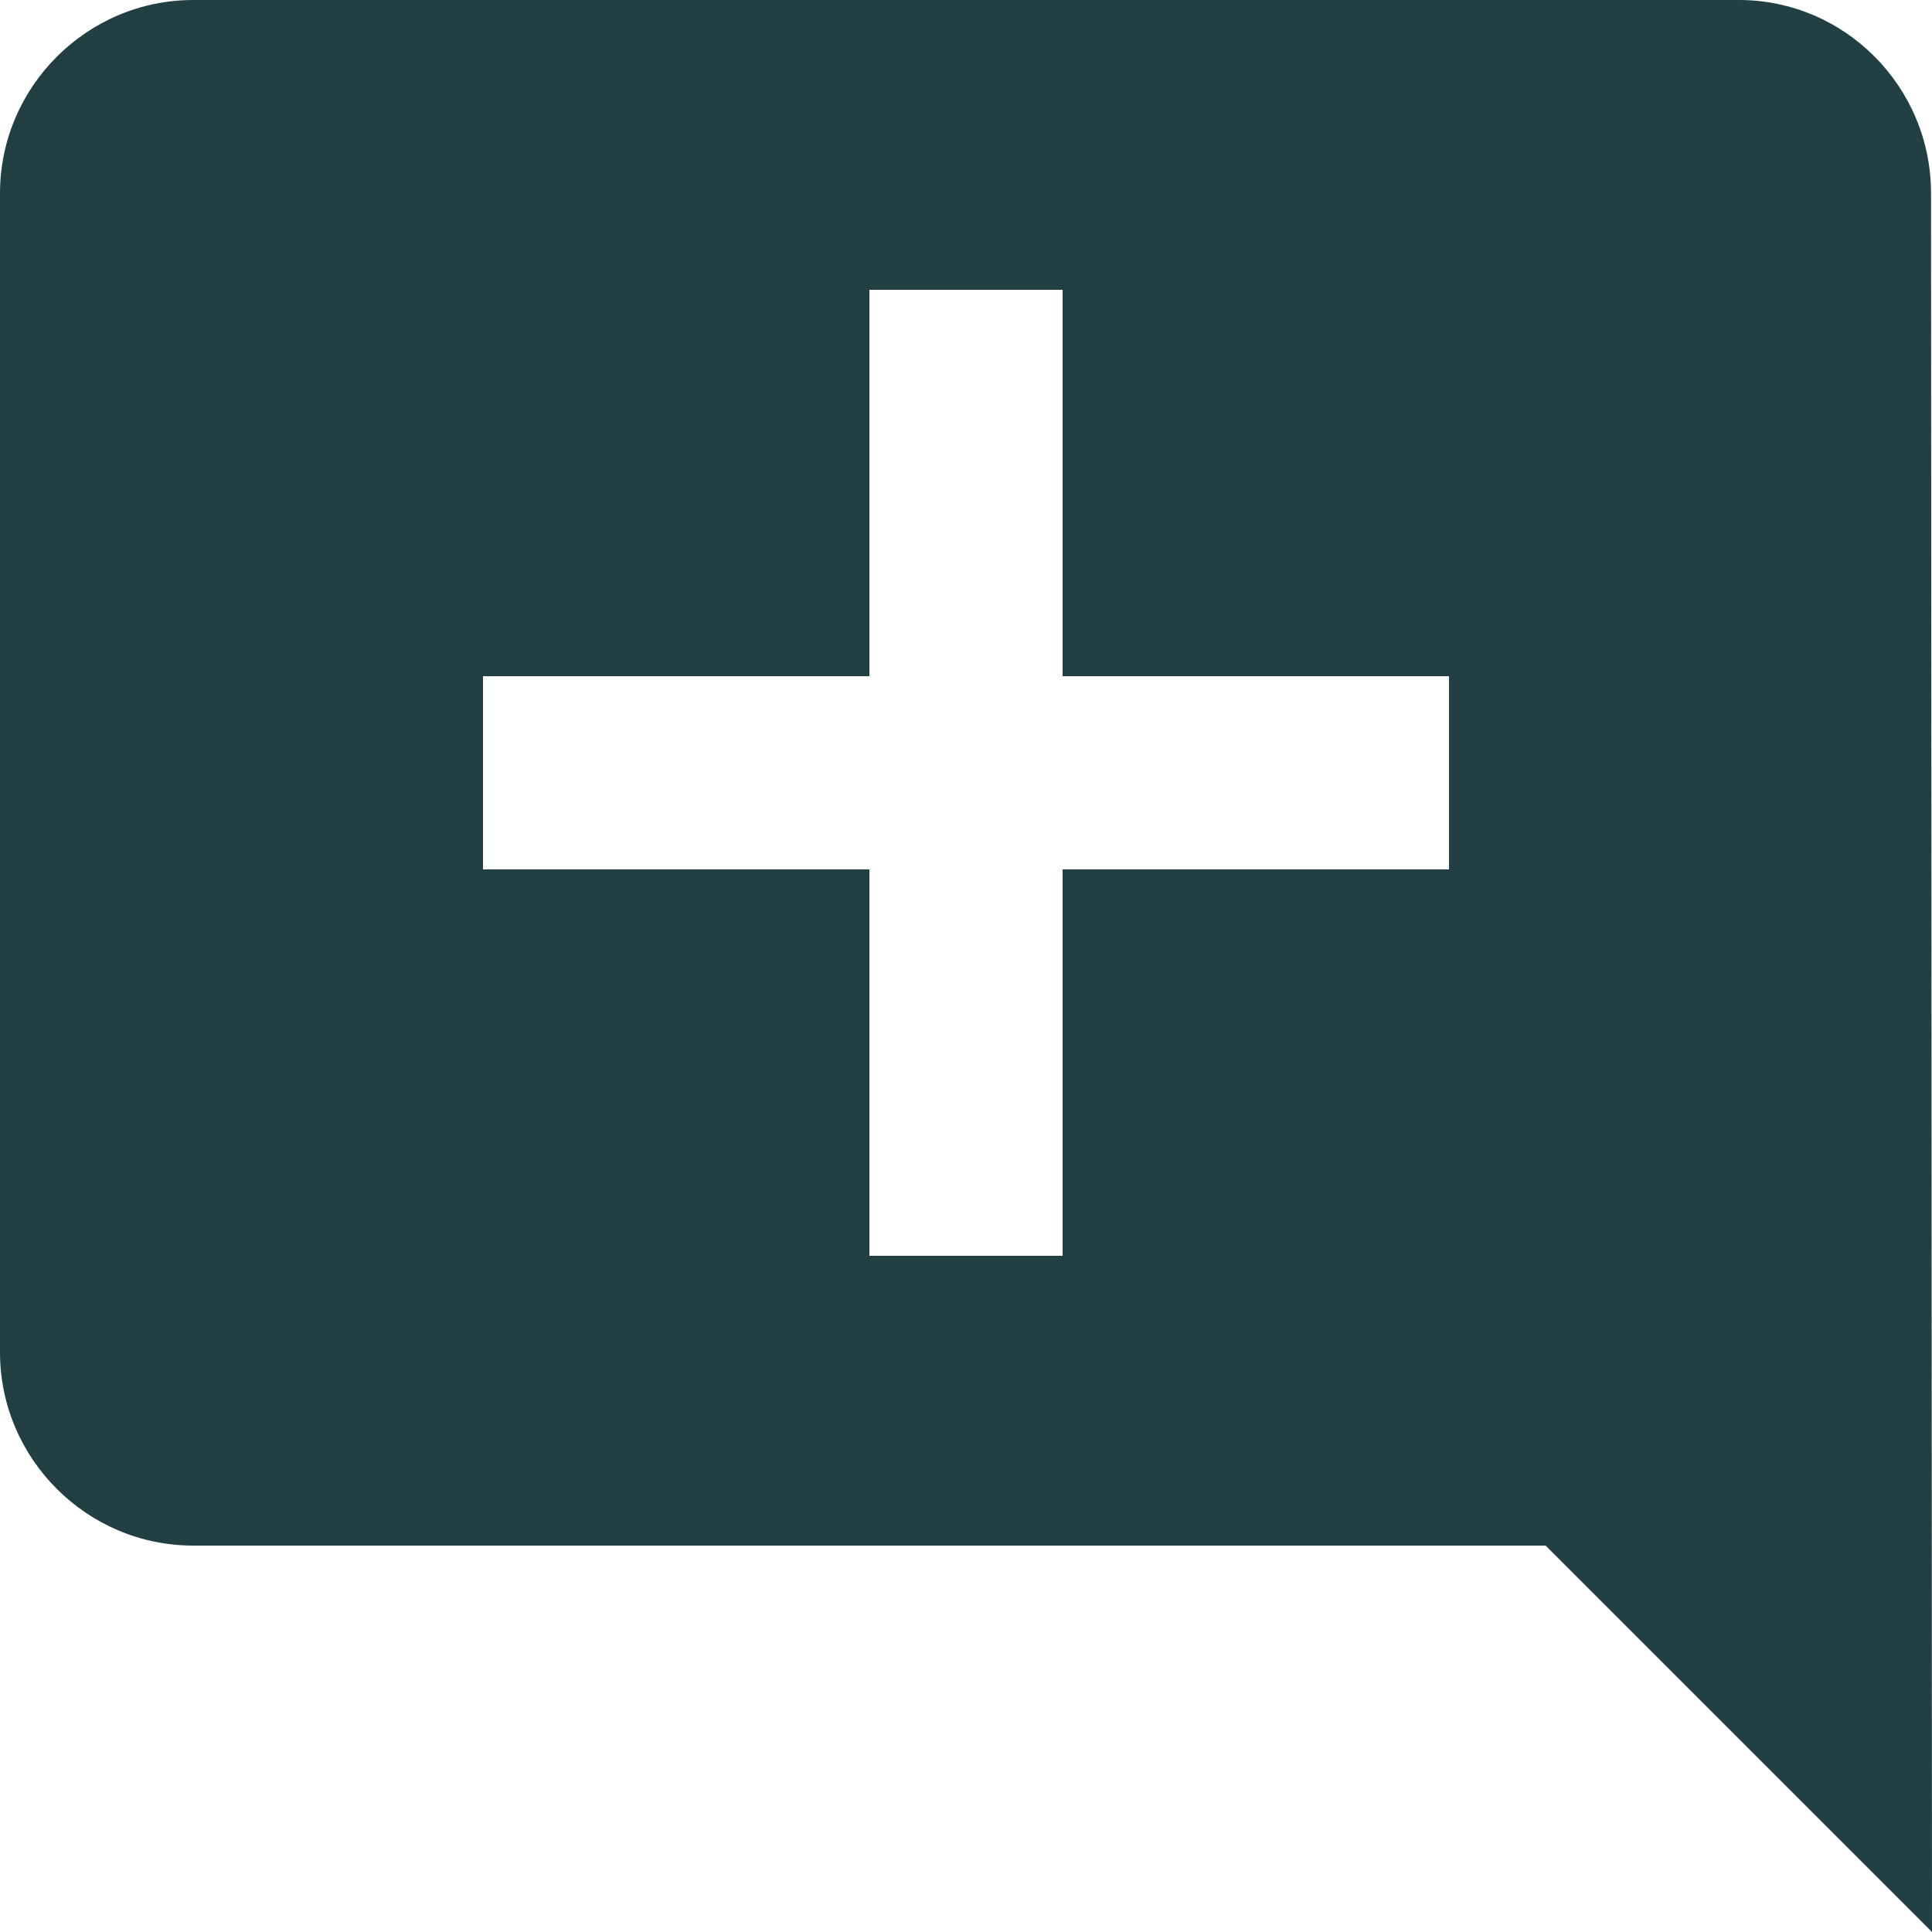 <svg width="16" height="16" viewBox="0 0 16 16" fill="none" xmlns="http://www.w3.org/2000/svg">
<g id="icon=comment" clip-path="url(#clip0_23_407)">
<path id="vector" d="M16 16L15.992 1.6C15.992 0.72 15.28 0 14.4 0H1.6C0.72 0 0 0.72 0 1.6V11.2C0 12.08 0.72 12.8 1.6 12.8H12.8L16 16ZM12 5.6V7.2H8.8V10.4H7.2V7.2H4V5.6H7.2V2.4H8.8V5.6H12Z" fill="#223F44"/>
</g>
<defs>
<clipPath id="clip0_23_407">
<rect width="16" height="16" fill="white"/>
</clipPath>
</defs>
</svg>
